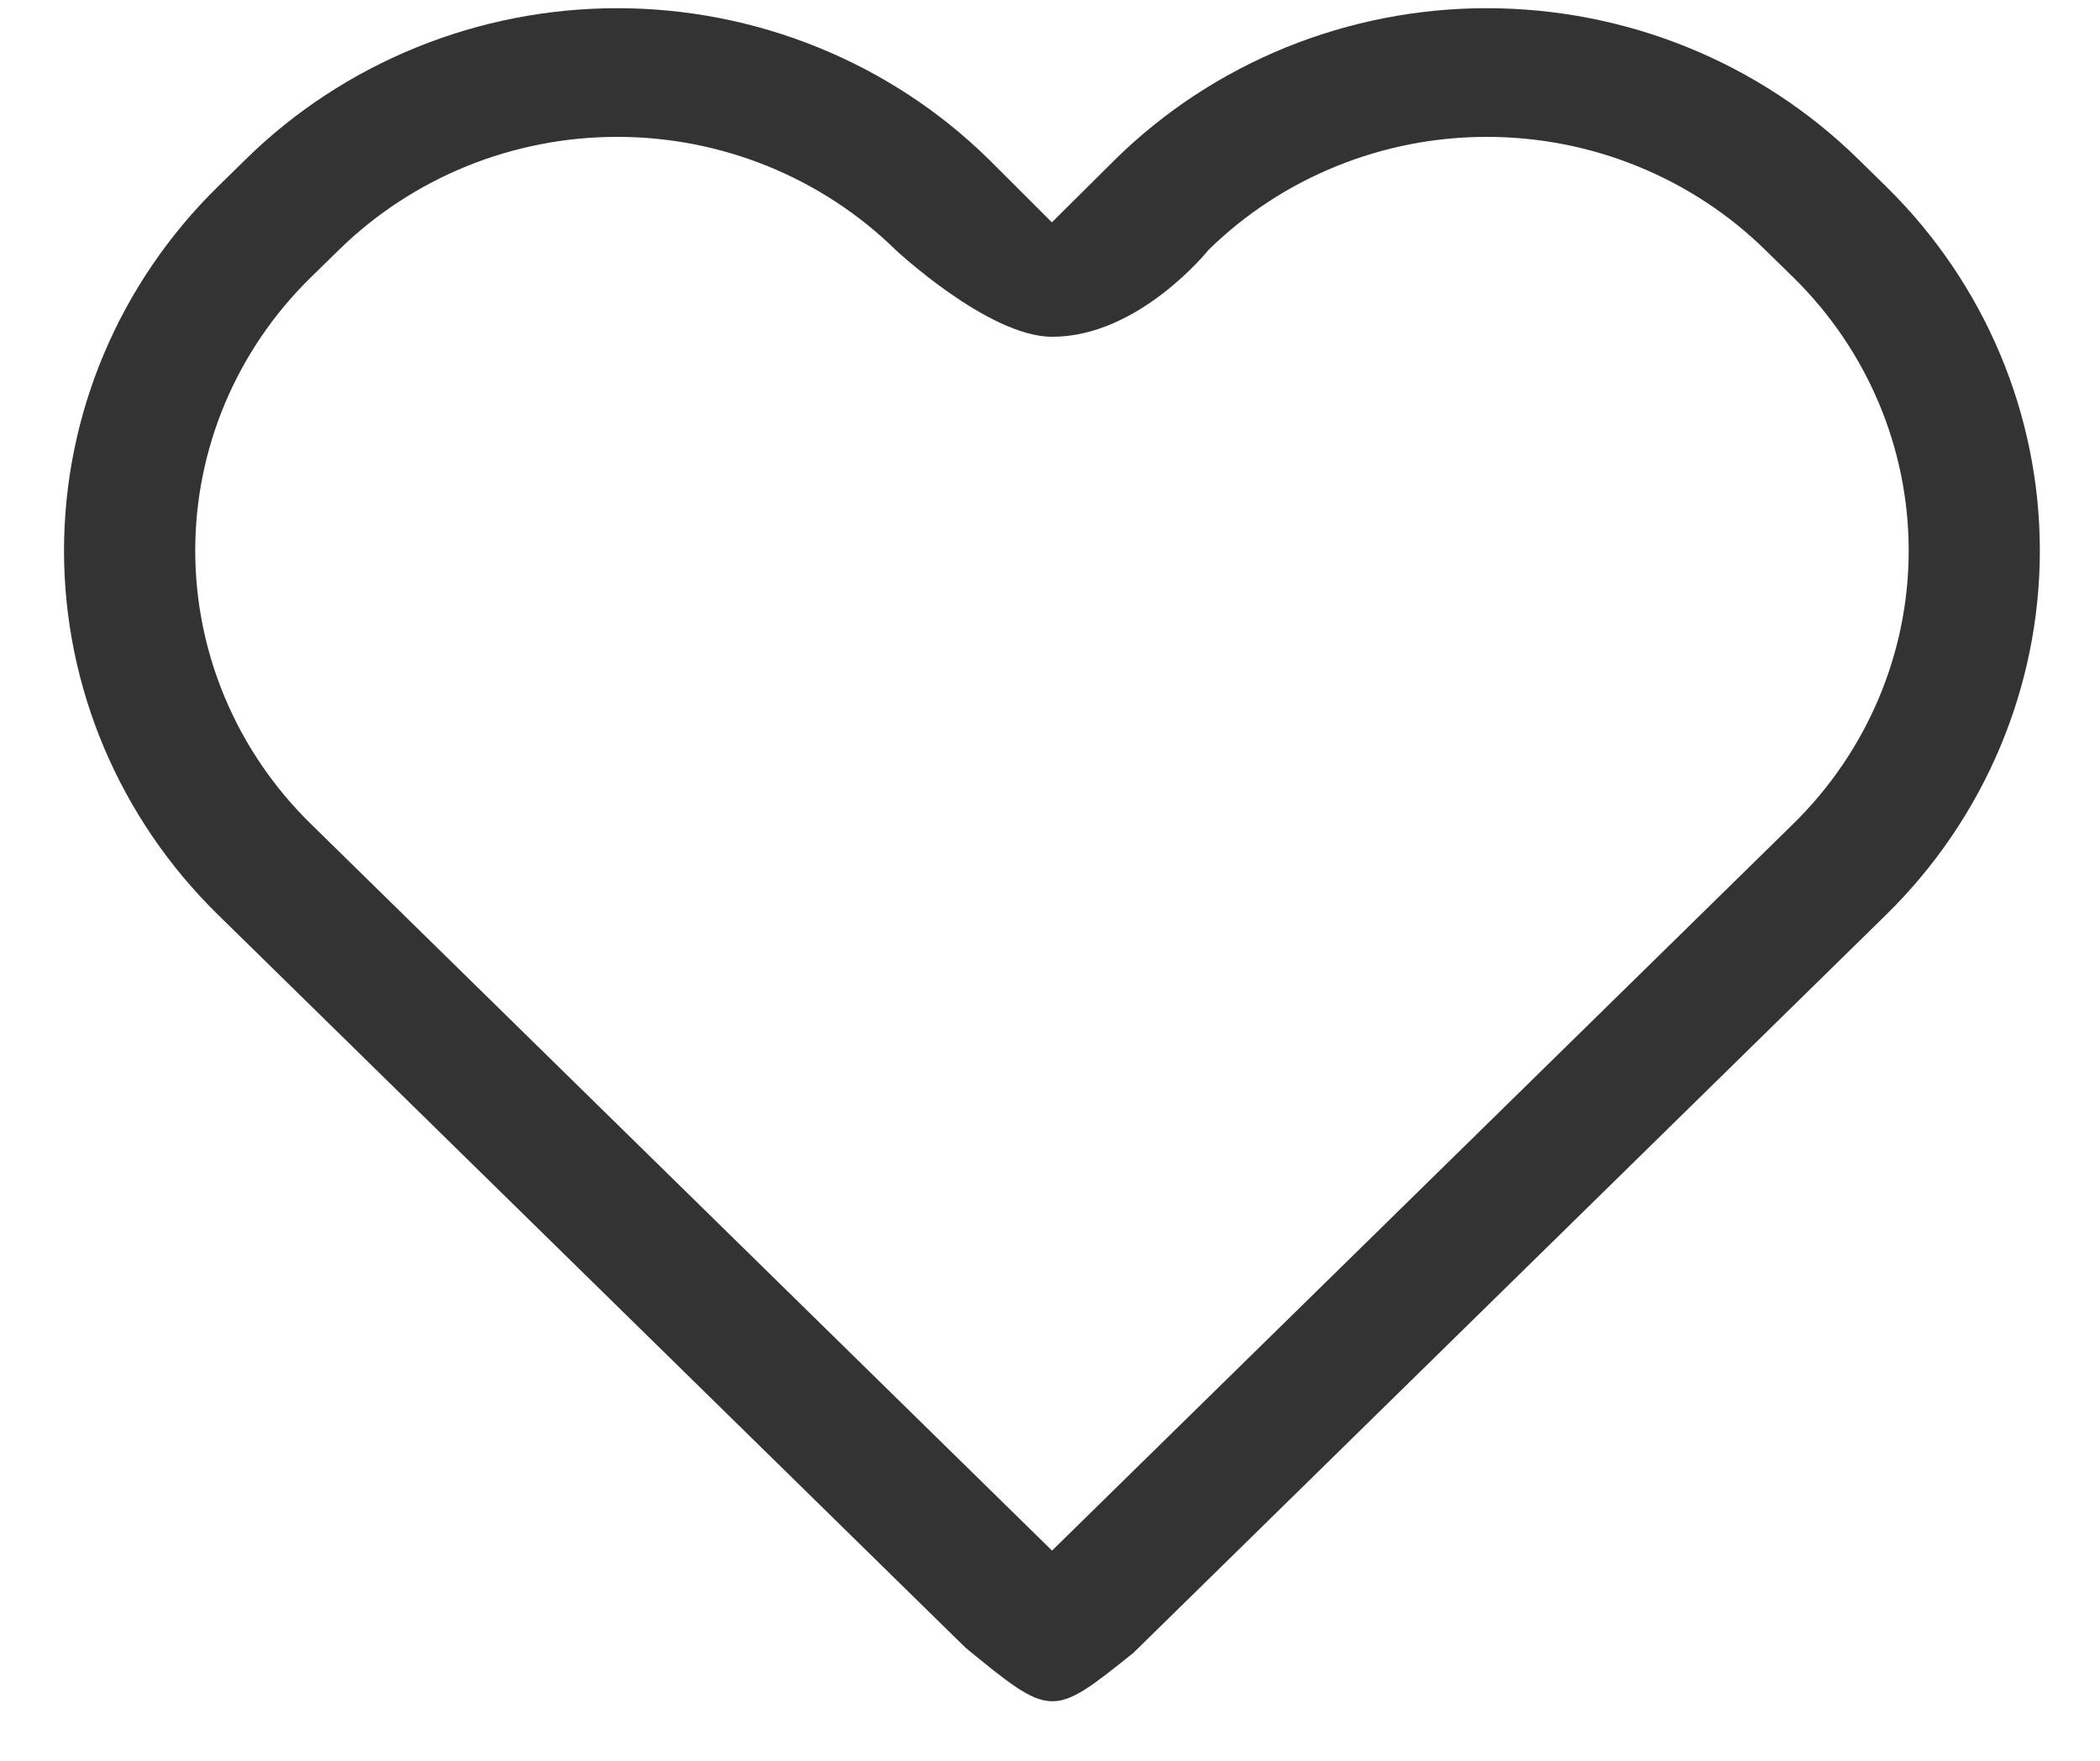 <svg width="31" height="26" viewBox="0 0 31 26" fill="none" xmlns="http://www.w3.org/2000/svg">
<path d="M27.428 2.347C26.708 1.641 25.854 1.081 24.913 0.699C23.973 0.317 22.964 0.121 21.946 0.121C20.928 0.121 19.921 0.319 18.98 0.701C18.04 1.084 17.186 1.644 16.466 2.351L15.528 3.283L14.597 2.353L14.59 2.347C13.871 1.641 13.017 1.082 12.077 0.7C11.137 0.318 10.129 0.121 9.112 0.121C8.094 0.121 7.087 0.318 6.147 0.7C5.207 1.082 4.352 1.641 3.633 2.347L3.215 2.757C1.762 4.182 0.945 6.115 0.945 8.131C0.945 10.146 1.762 12.079 3.215 13.504L14.254 24.331C15.529 25.375 15.529 25.368 16.731 24.406L27.846 13.504C29.297 12.078 30.112 10.145 30.112 8.13C30.112 6.116 29.297 4.183 27.846 2.757L27.428 2.347ZM26.476 12.161L15.53 22.896L4.584 12.161C3.494 11.092 2.882 9.642 2.882 8.13C2.882 6.619 3.494 5.169 4.584 4.1L5.003 3.69C6.092 2.622 7.569 2.021 9.109 2.021C10.65 2.02 12.127 2.62 13.218 3.687C13.218 3.687 14.59 4.971 15.529 4.973C16.815 4.976 17.84 3.69 17.84 3.69C18.38 3.161 19.02 2.741 19.726 2.455C20.43 2.168 21.186 2.021 21.949 2.021C22.712 2.021 23.468 2.168 24.173 2.455C24.878 2.741 25.519 3.161 26.058 3.69L26.477 4.1C27.565 5.17 28.176 6.619 28.176 8.131C28.176 9.642 27.564 11.091 26.476 12.161Z" fill="#333333"/>
</svg>
